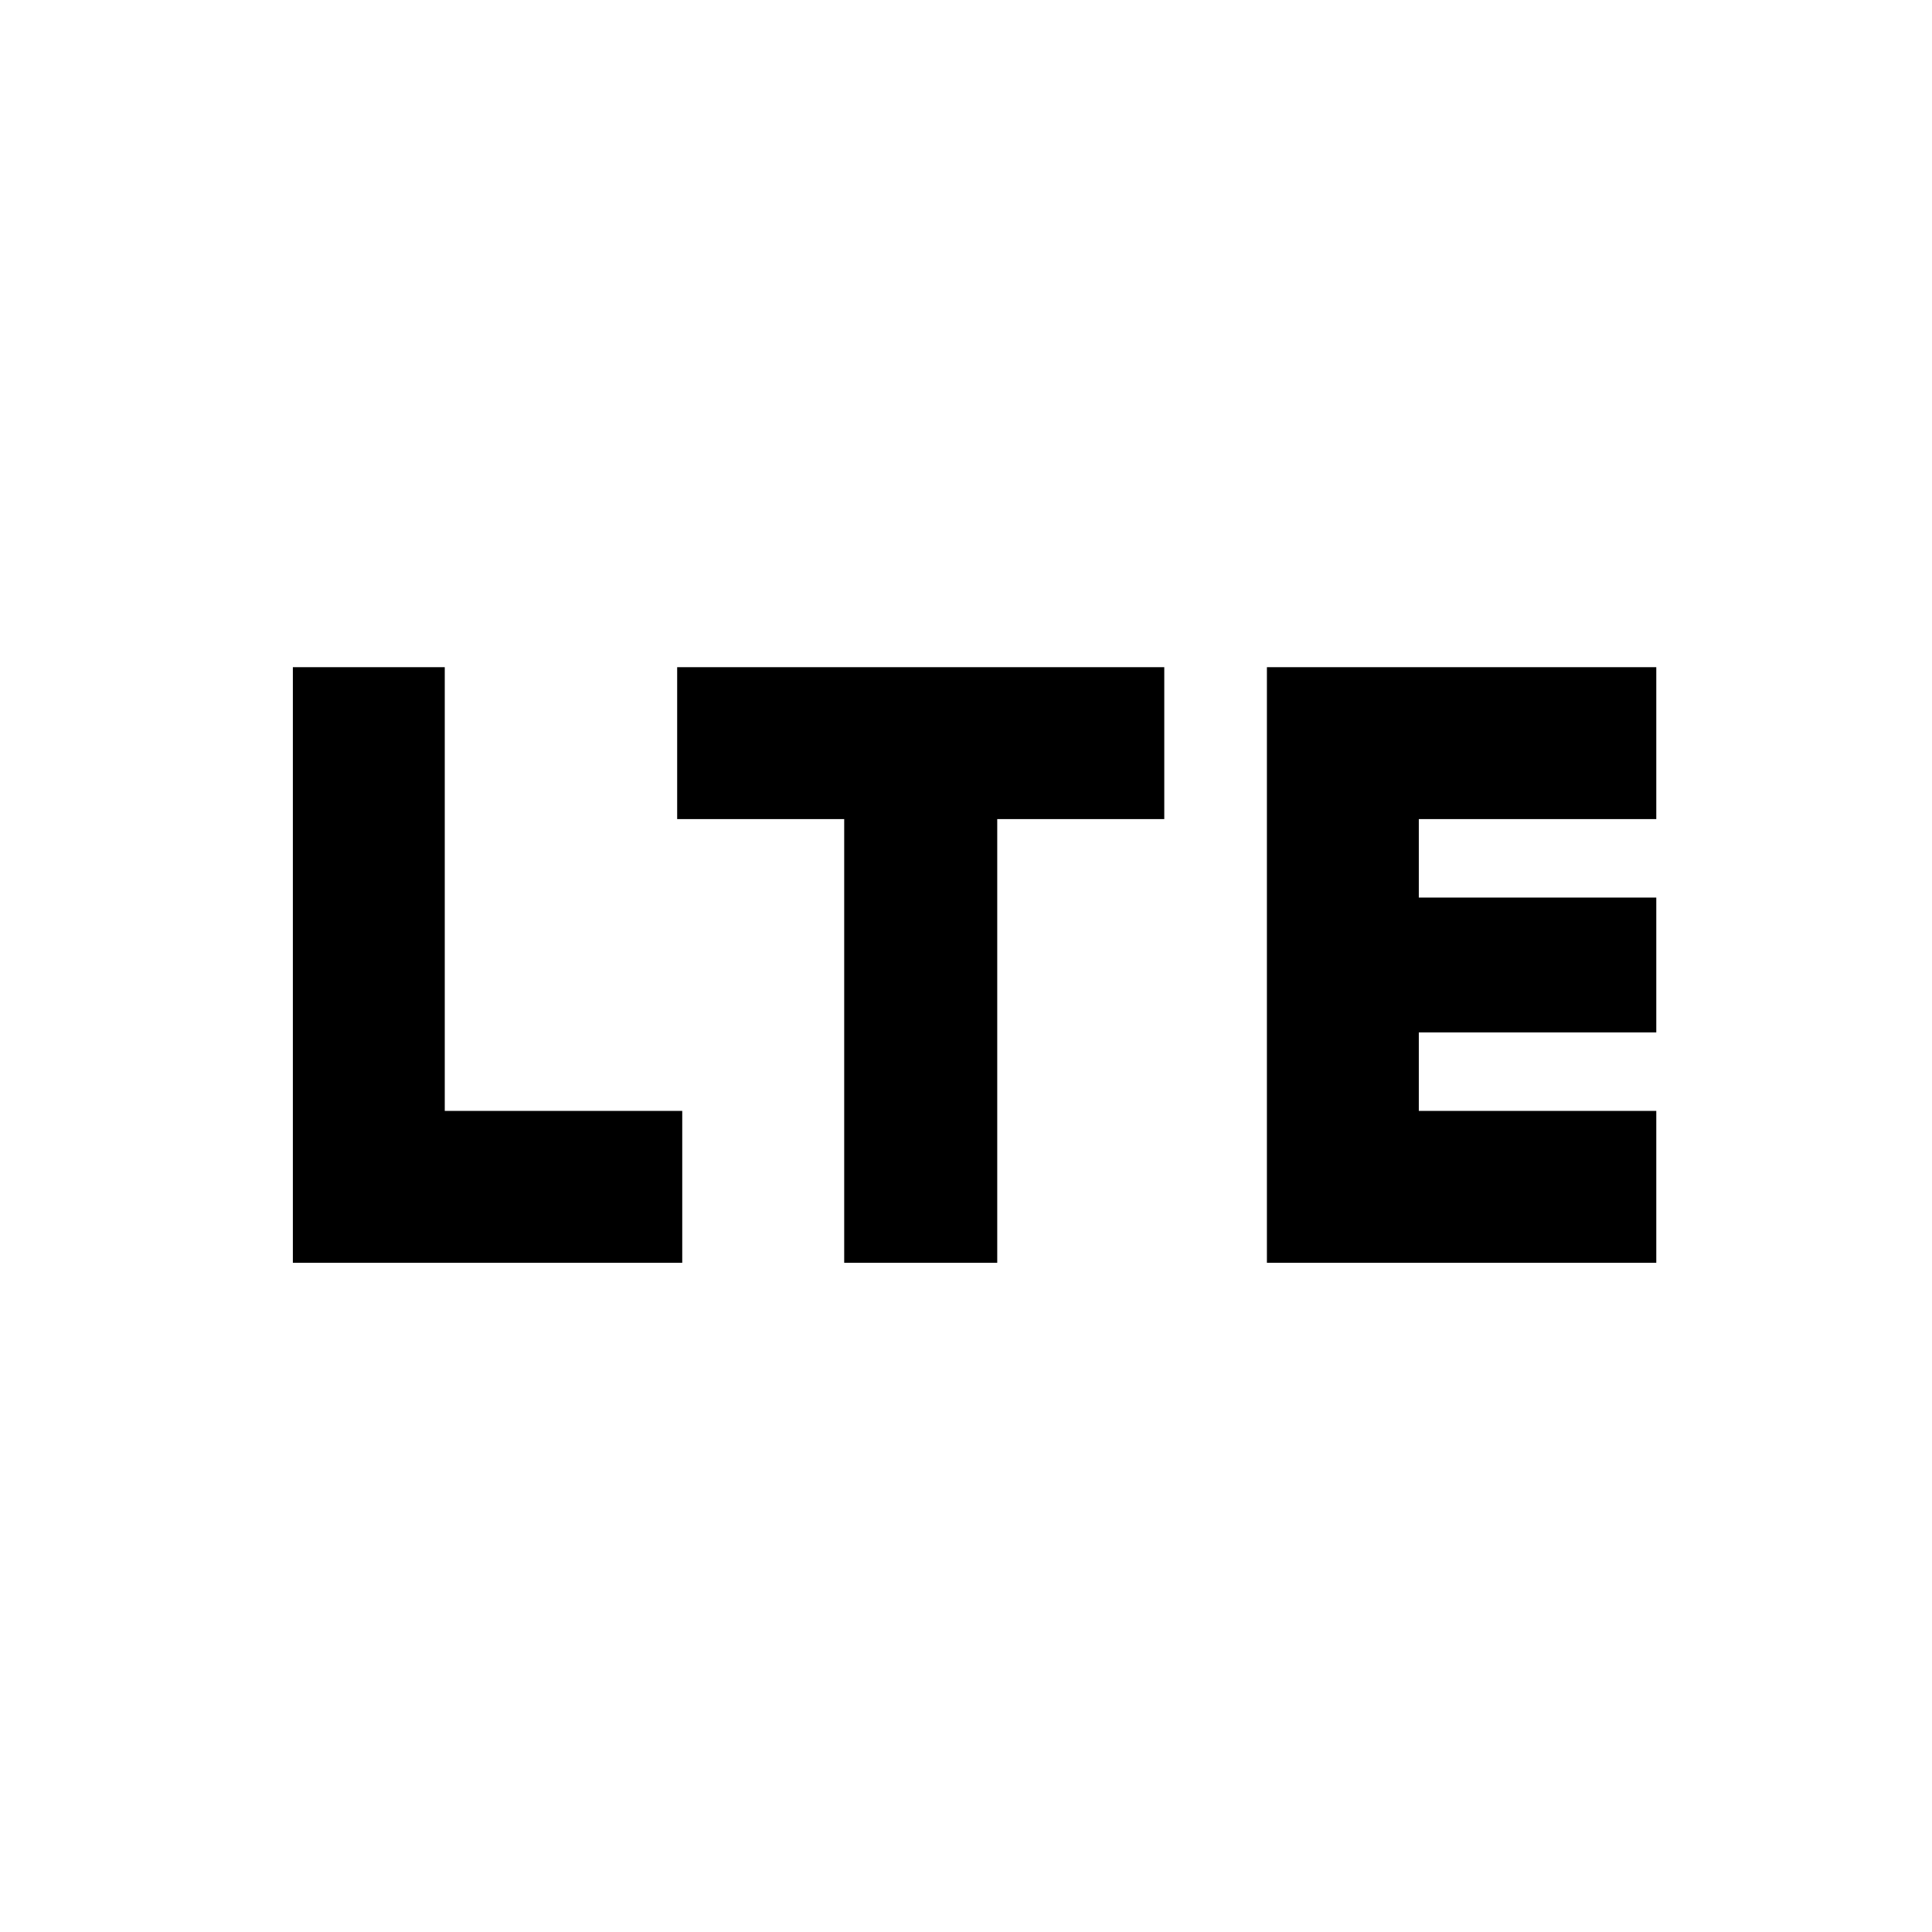 <svg xmlns="http://www.w3.org/2000/svg" height="20" viewBox="0 -960 960 960" width="20"><path d="M145.52-332.52v-295.96H221V-408h118v75.48H145.52Zm273.96 0V-553h-83v-75.48h242.04V-553h-83v220.48h-76.04Zm210.04 0v-295.96H823V-553H705v39h118v67H705v39h118v75.48H629.52Z"/></svg>
